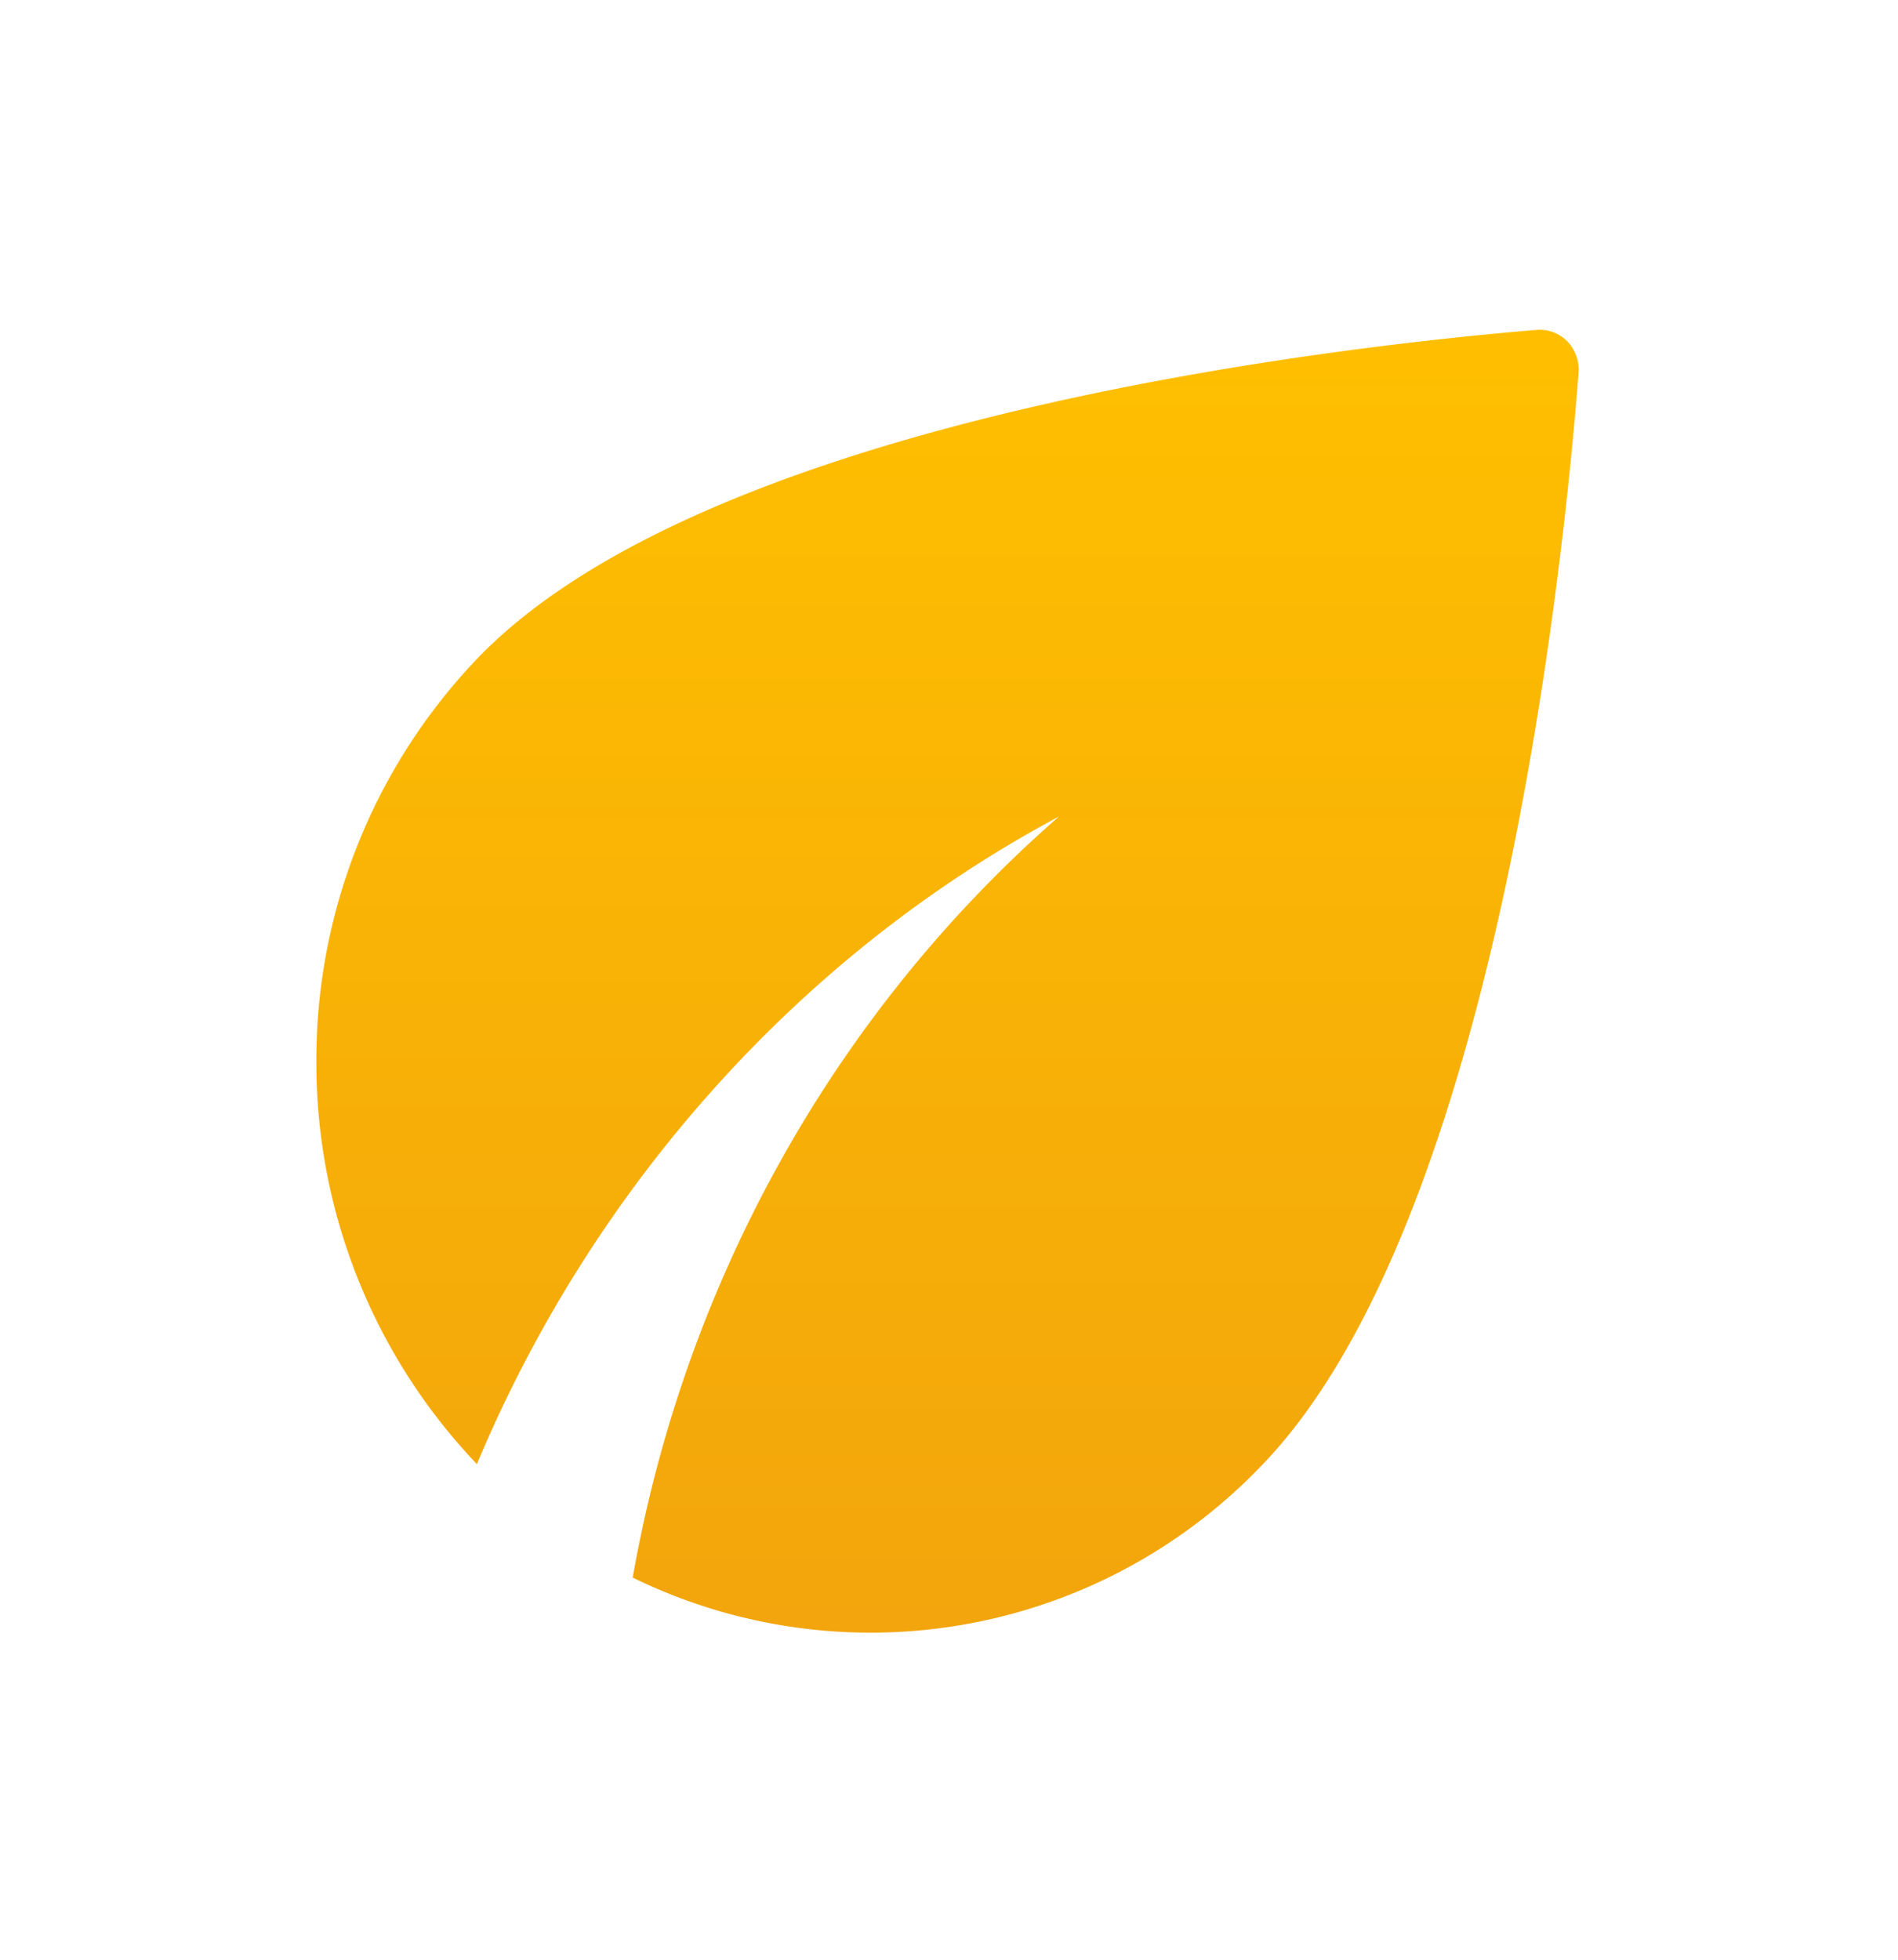 <svg width="31" height="32" fill="none" xmlns="http://www.w3.org/2000/svg"><path d="M7.815 10.733a9.489 9.489 0 0 0-2.648 6.581 9.492 9.492 0 0 0 2.622 6.593c1.899-4.534 5.283-8.32 9.507-10.574-3.646 3.184-6.107 7.577-6.962 12.427a8.839 8.839 0 0 0 10.269-1.827c3.862-3.986 4.947-14.853 5.18-17.84a.672.672 0 0 0-.183-.518.63.63 0 0 0-.502-.188c-2.894.24-13.42 1.36-17.283 5.346Z" fill="url(#a)"/><defs><linearGradient id="a" x1="15.476" y1="5.384" x2="15.476" y2="26.659" gradientUnits="userSpaceOnUse"><stop stop-color="#FFBF00"/><stop offset="1" stop-color="#F2A50C"/></linearGradient></defs></svg>